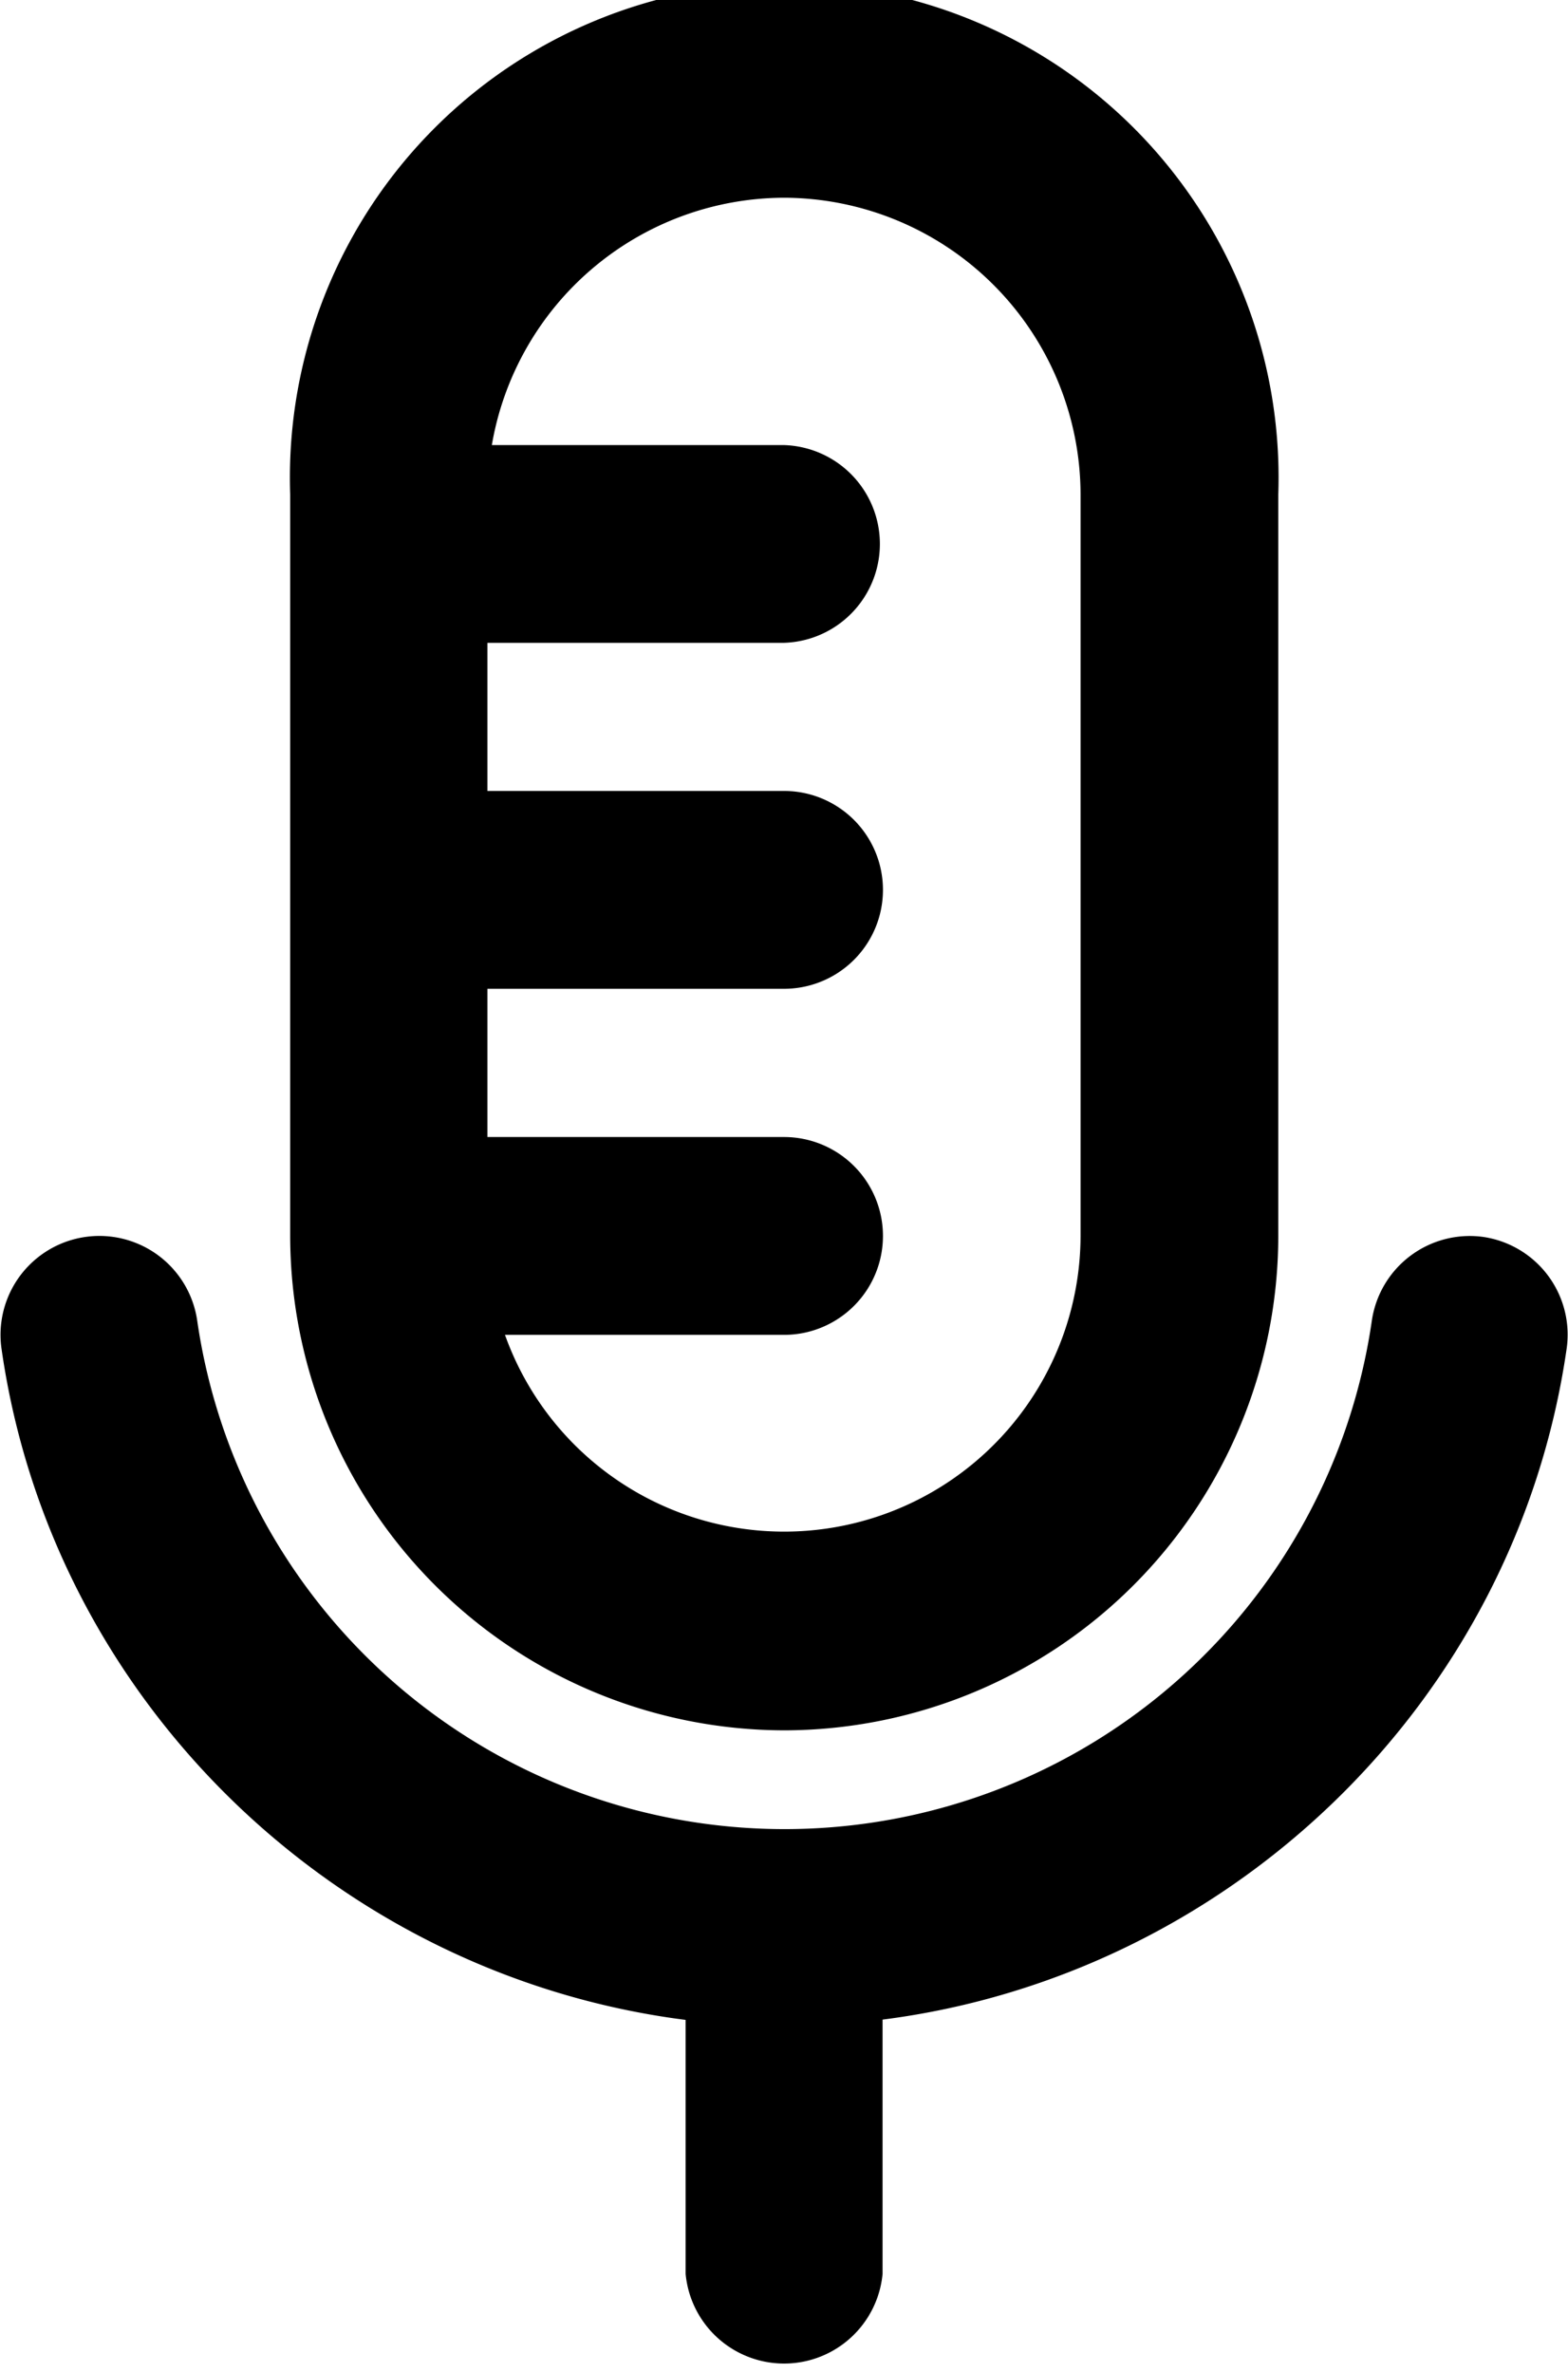 <svg xmlns="http://www.w3.org/2000/svg" viewBox="0 0 163.45 247.33"><g id="Layer_2" data-name="Layer 2"><g id="Icon"><path d="M81.73,180.35a51.58,51.58,0,0,0,51.52-51.53V51.53a51.53,51.53,0,1,0-103,0v77.29A51.59,51.59,0,0,0,81.73,180.35Zm0-159.74a31,31,0,0,1,30.91,30.92v77.29a30.9,30.9,0,0,1-60,10.31H81.73a10.31,10.31,0,0,0,0-20.62H50.81V103.06H81.73a10.31,10.31,0,0,0,0-20.62H50.81V67H81.73a10.31,10.31,0,0,0,0-20.61H51.27A31,31,0,0,1,81.73,20.61Z"/><path d="M154.6,128.92A10.32,10.32,0,0,0,143,137.66a61.86,61.86,0,0,1-122.44,0,10.3,10.3,0,1,0-20.4,2.93c5.27,36.84,35.08,65.32,71.31,69.94V237A10.31,10.31,0,0,0,92,237v-26.5c36.23-4.62,66-33.1,71.31-69.94A10.3,10.3,0,0,0,154.6,128.92Z"/></g></g></svg>